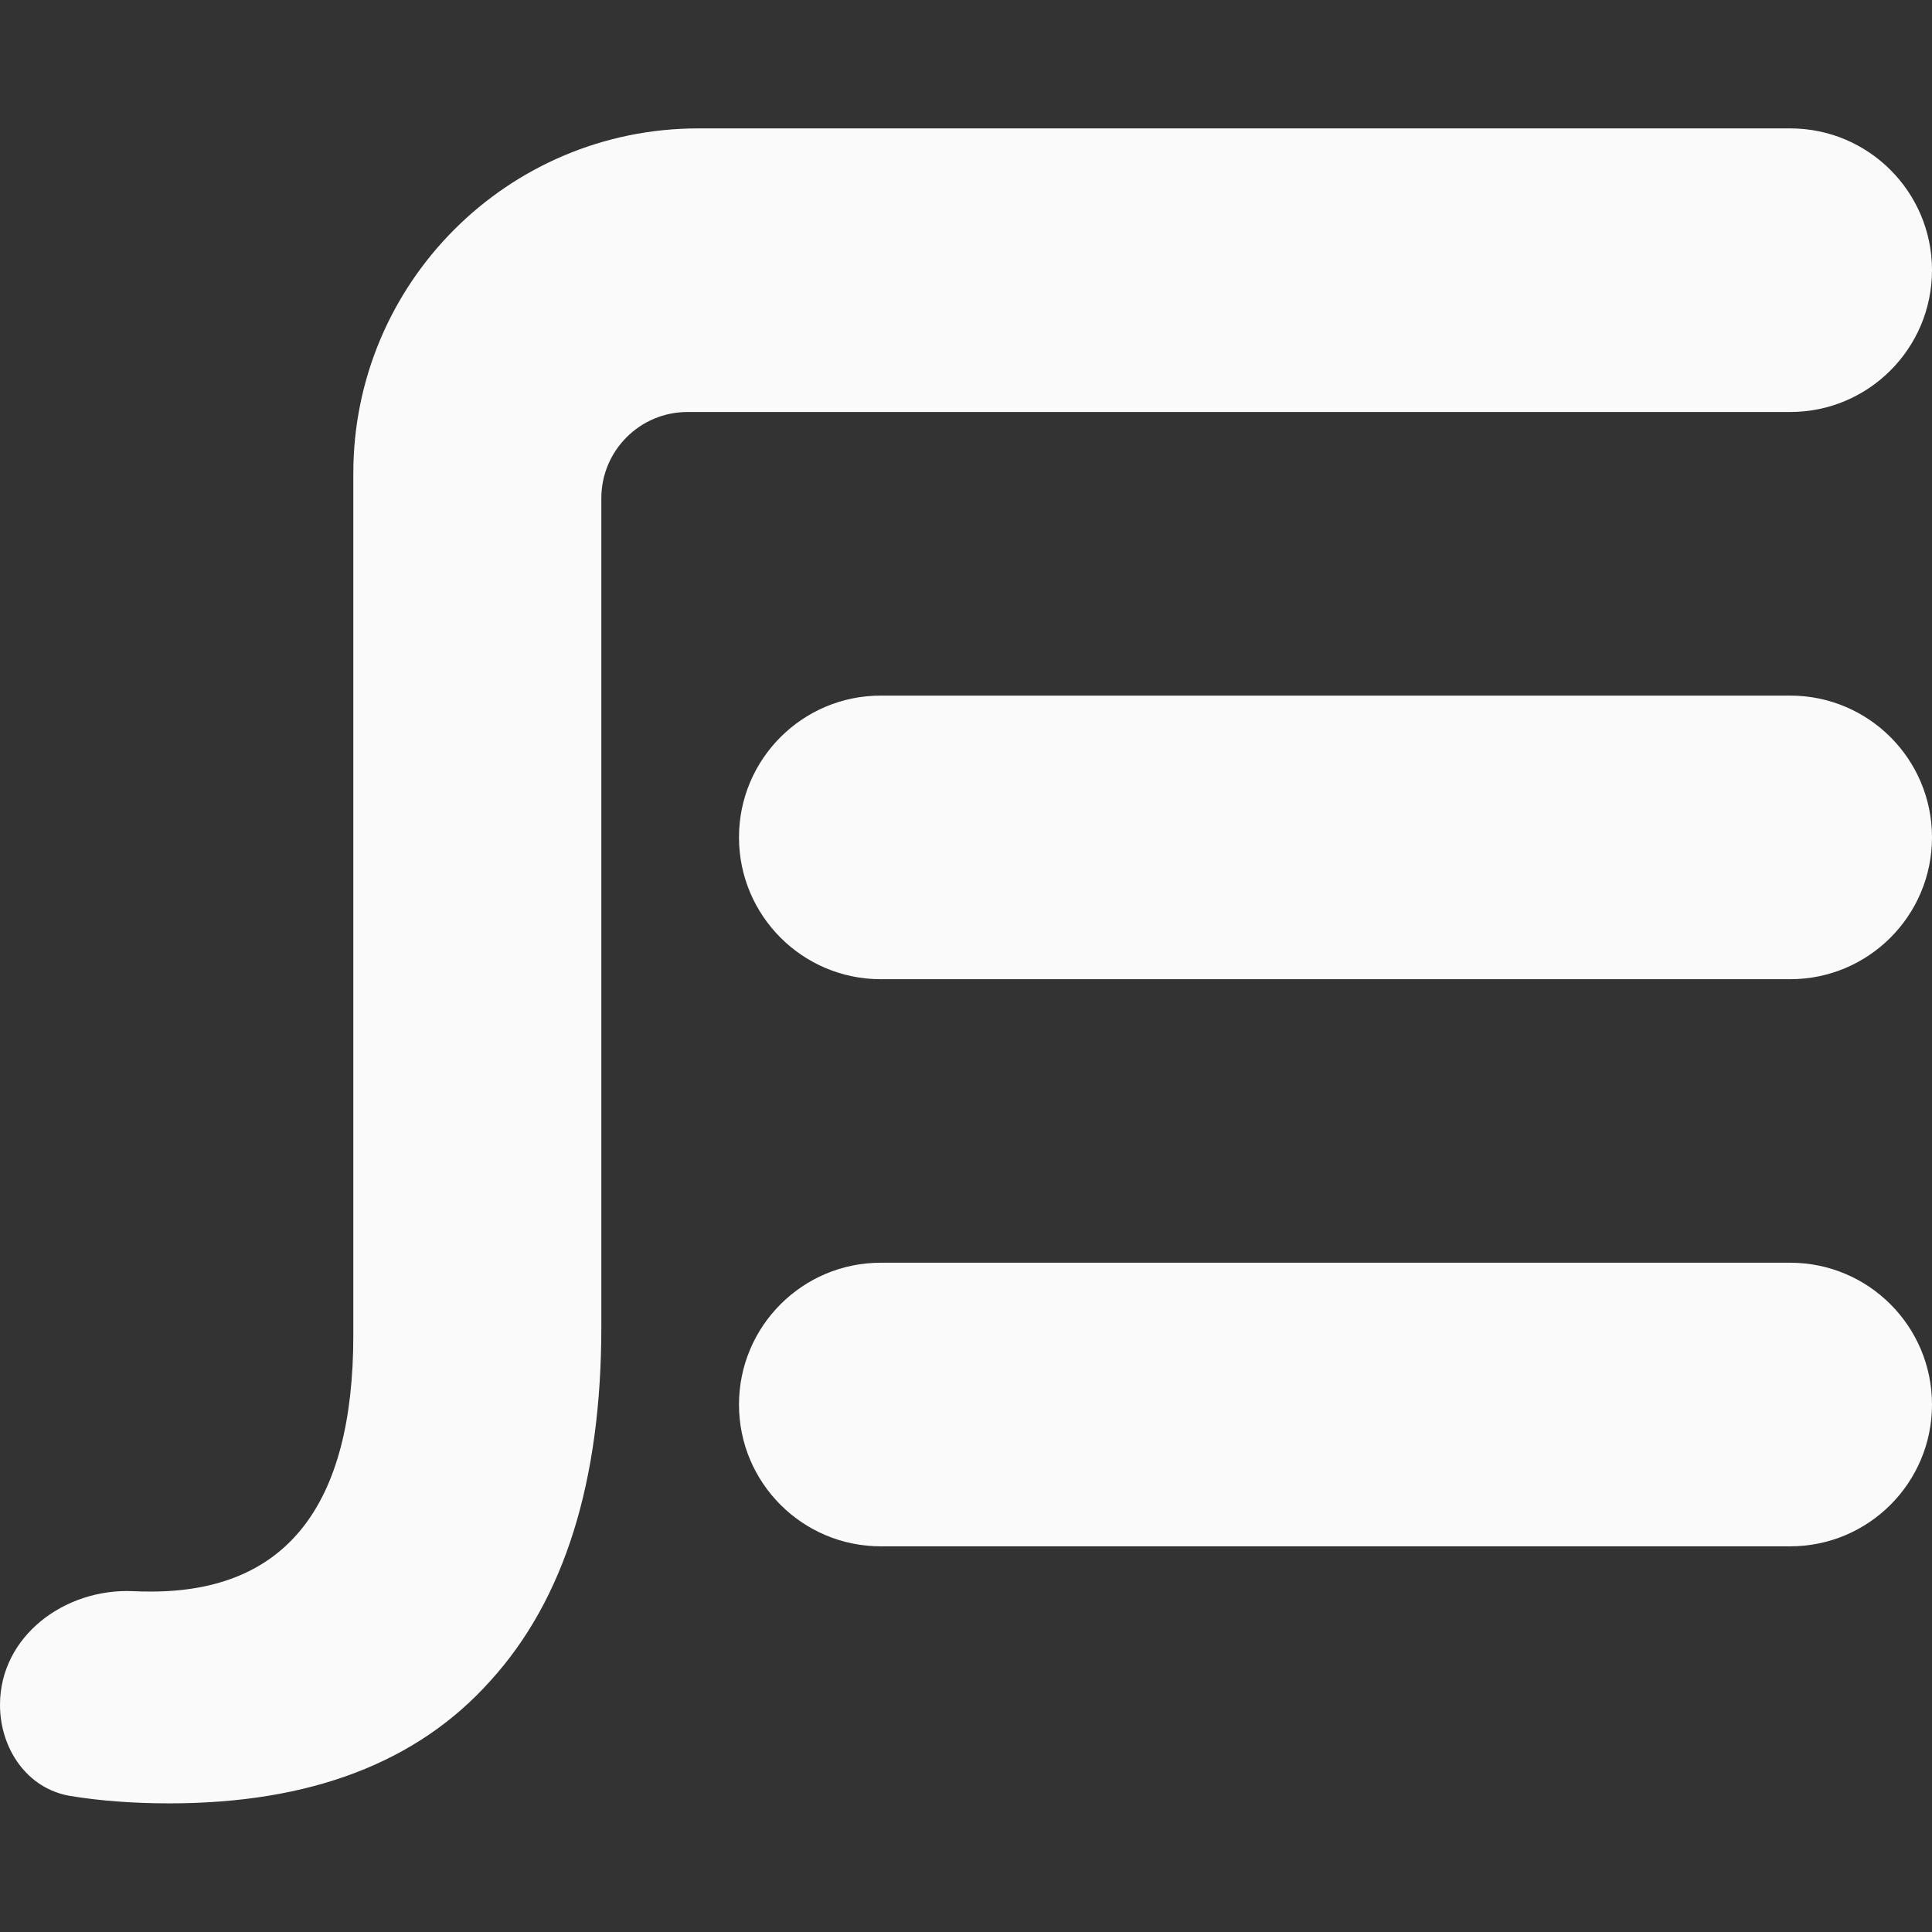 <svg width="24" height="24" viewBox="0 0 24 24" fill="none" xmlns="http://www.w3.org/2000/svg">
<rect x="0" y="0" width="24" height="24" fill="#333333" stroke="none"/>
<g clip-path="url(#clip0_379_6717)">
<path d="M0.873 22.31C1.244 22.371 1.655 22.402 2.105 22.402C3.859 22.402 5.189 21.893 6.096 20.875C7.012 19.865 7.47 18.402 7.47 16.485V6.189C7.47 5.598 7.949 5.118 8.541 5.118H22.239C23.211 5.118 24 4.329 24 3.356C24 2.384 23.211 1.595 22.239 1.595H8.675C6.308 1.595 4.389 3.514 4.389 5.881V16.588C4.389 18.71 3.551 19.771 1.874 19.771C1.802 19.771 1.728 19.77 1.652 19.766C0.802 19.729 0 20.326 0 21.178C0 21.721 0.336 22.221 0.873 22.31Z" fill="#FAFAFA"/>
<path d="M9.18 10.402C9.18 9.429 9.969 8.641 10.941 8.641H22.239C23.211 8.641 24 9.429 24 10.402C24 11.375 23.211 12.164 22.239 12.164H10.941C9.969 12.164 9.18 11.375 9.18 10.402Z" fill="#FAFAFA"/>
<path d="M9.18 17.448C9.18 16.475 9.969 15.686 10.941 15.686H22.239C23.211 15.686 24 16.475 24 17.448C24 18.421 23.211 19.209 22.239 19.209H10.941C9.969 19.209 9.18 18.421 9.18 17.448Z" fill="#FAFAFA"/>
</g>
<defs>
<clipPath id="clip0_379_6717">
<rect width="24" height="24" fill="white"/>
</clipPath>
</defs>
</svg>

